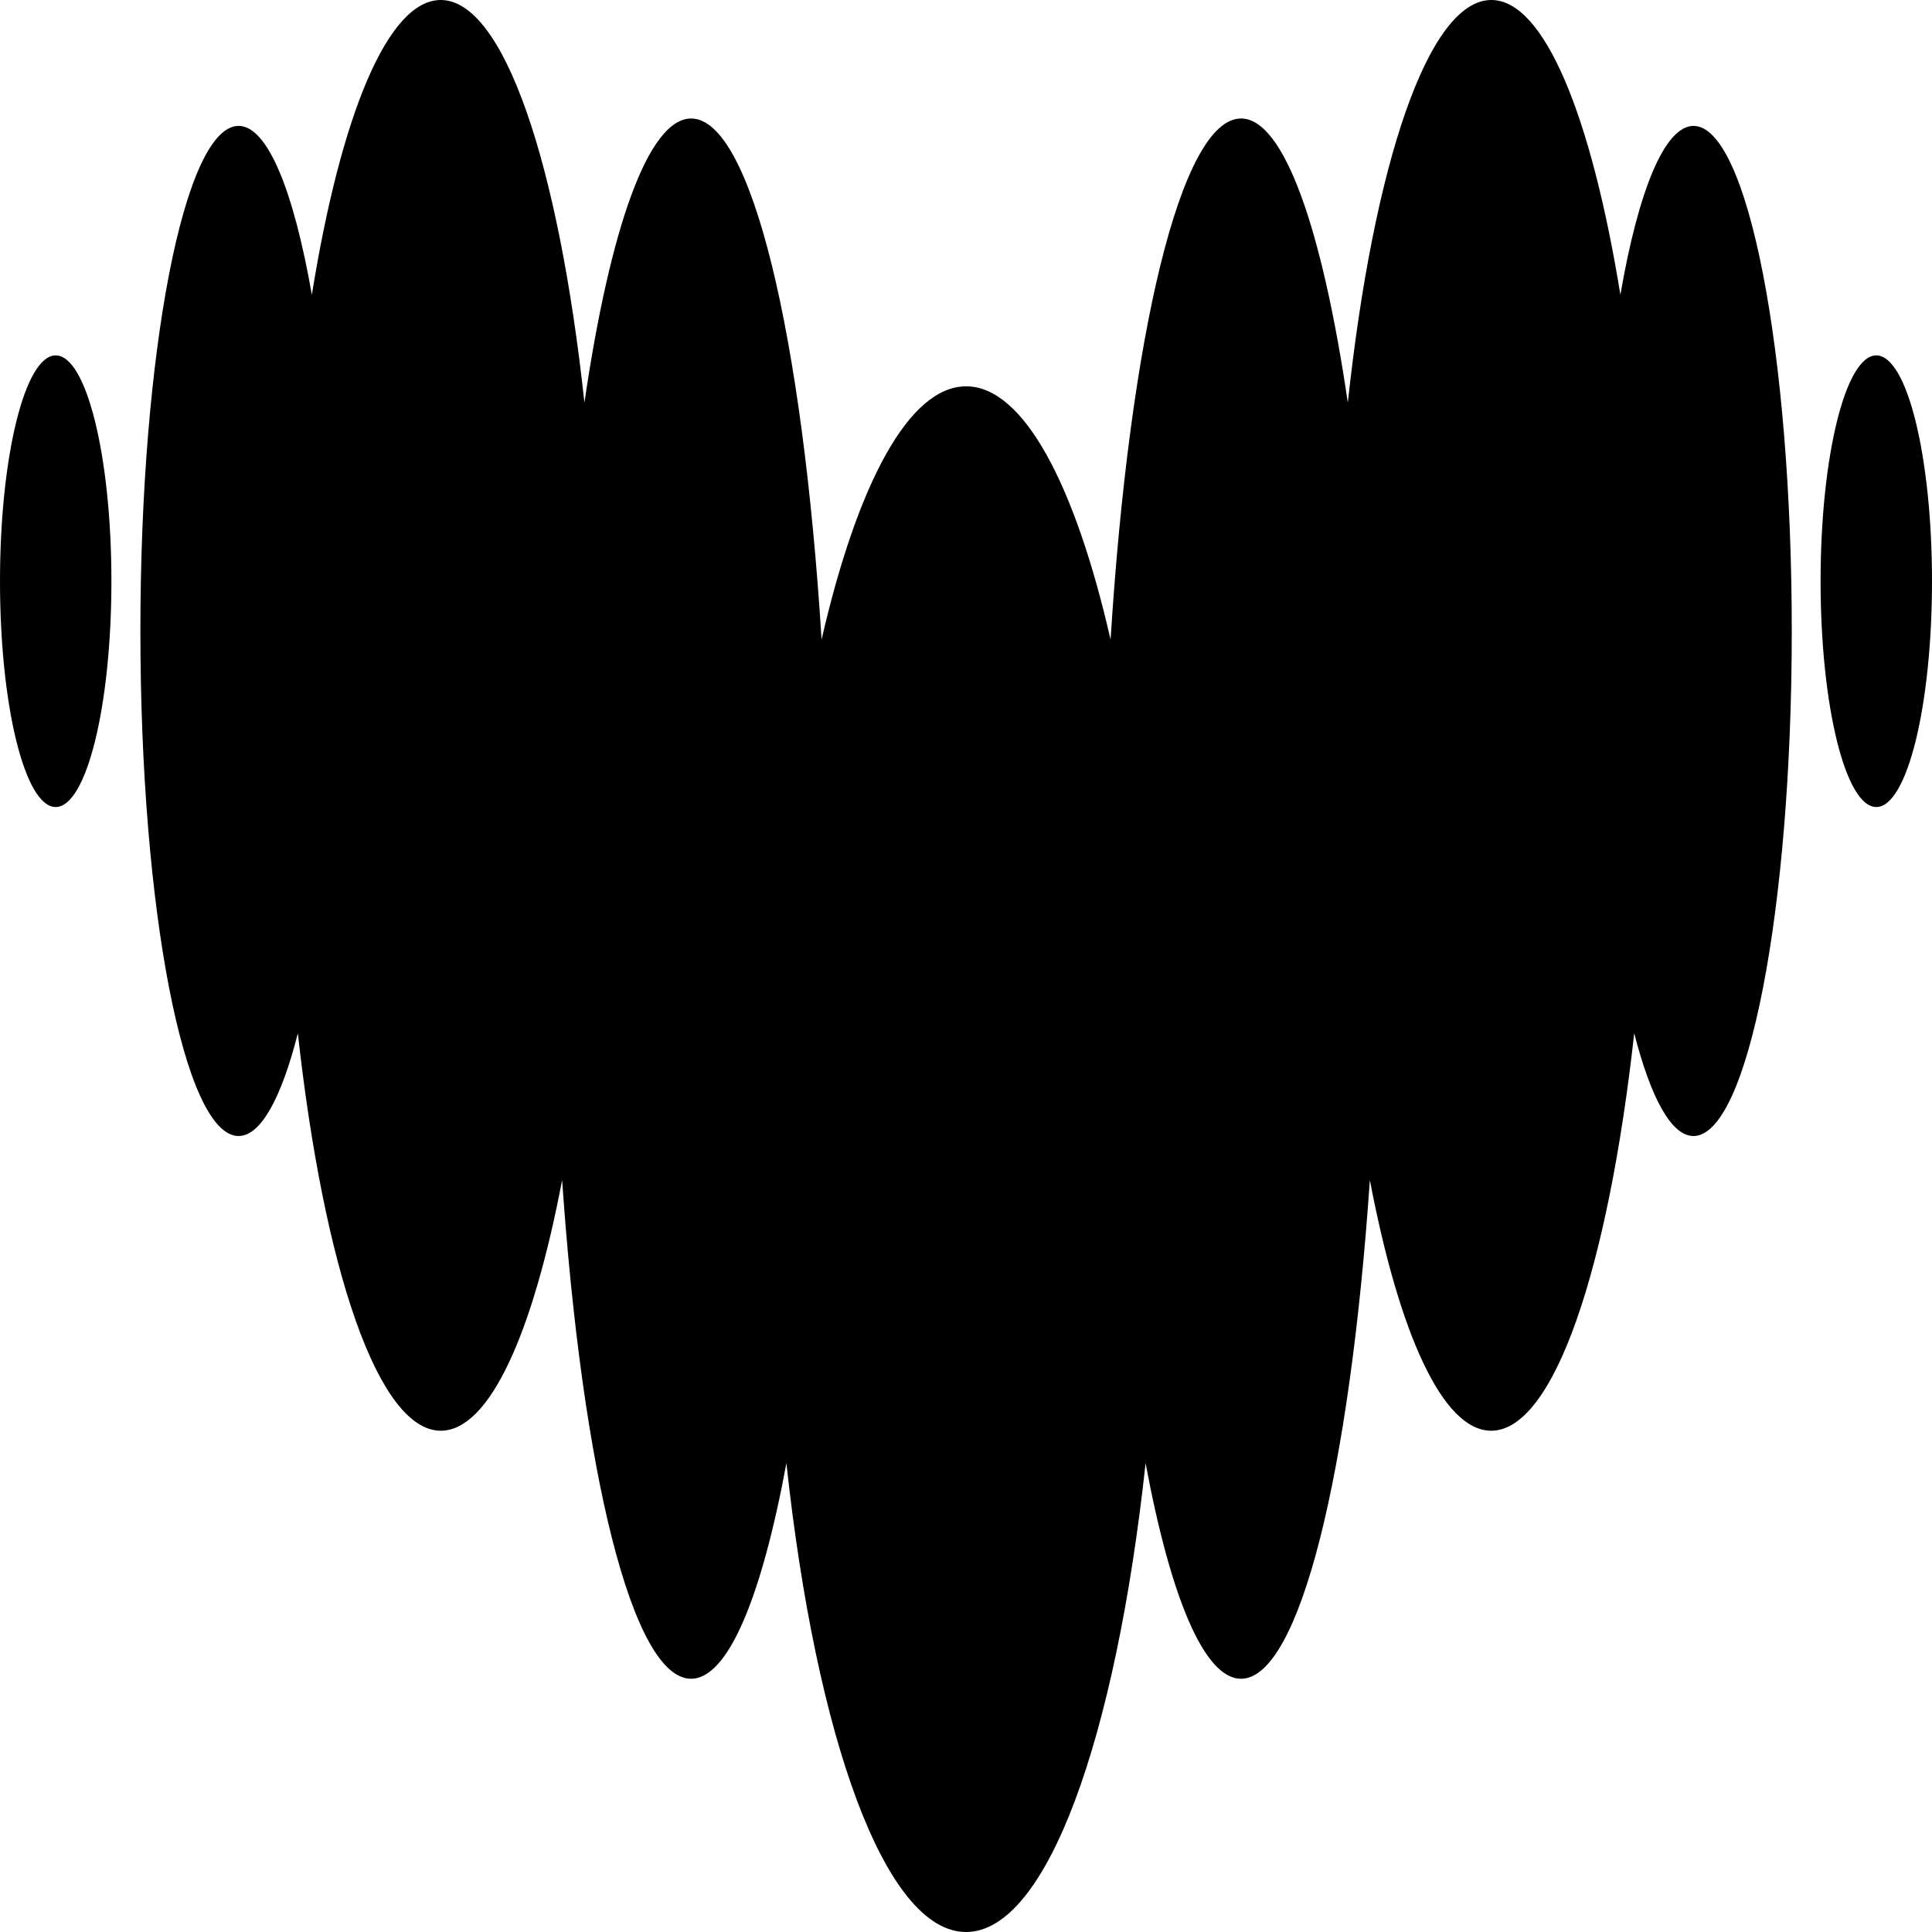 <svg role="img" viewBox="0 0 24 24" xmlns="http://www.w3.org/2000/svg"><title>Deezer</title><path d="M20.129 3.662c.222-1.287.548-2.097.909-2.098.673.002 1.22 2.809 1.22 6.274s-.547 6.274-1.221 6.274c-.276 0-.531-.477-.736-1.276-.325 2.926-.998 4.937-1.777 4.937-.603 0-1.144-1.208-1.507-3.114-.248 3.624-.872 6.195-1.601 6.195-.458 0-.876-1.019-1.185-2.678-.371 3.425-1.23 5.824-2.23 5.824-1.002 0-1.862-2.399-2.232-5.824-.307 1.66-.724 2.678-1.184 2.678-.73 0-1.352-2.57-1.602-6.195-.363 1.906-.902 3.114-1.507 3.114-.778 0-1.452-2.01-1.776-4.937-.204.802-.46 1.276-.736 1.276-.674 0-1.22-2.809-1.22-6.274s.546-6.274 1.22-6.274c.361 0 .685.811.91 2.098C4.231 1.442 4.815 0 5.475 0 6.26 0 6.94 2.04 7.26 5.002c.315-2.156.792-3.53 1.326-3.53.748 0 1.385 2.703 1.62 6.473.444-1.933 1.085-3.146 1.796-3.146.71 0 1.352 1.214 1.794 3.146.237-3.77.873-6.473 1.621-6.473.533 0 1.01 1.374 1.326 3.53.32-2.962 1-5.002 1.783-5.002.658 0 1.243 1.443 1.603 3.662zM0 7.22c0-1.55.31-2.805.692-2.805.382 0 .692 1.256.692 2.805 0 1.549-.31 2.805-.692 2.805C.31 10.026 0 8.77 0 7.221Zm22.616 0c0-1.55.31-2.805.692-2.805.382 0 .692 1.256.692 2.805 0 1.549-.31 2.805-.692 2.805-.382 0-.692-1.256-.692-2.805z"/></svg>